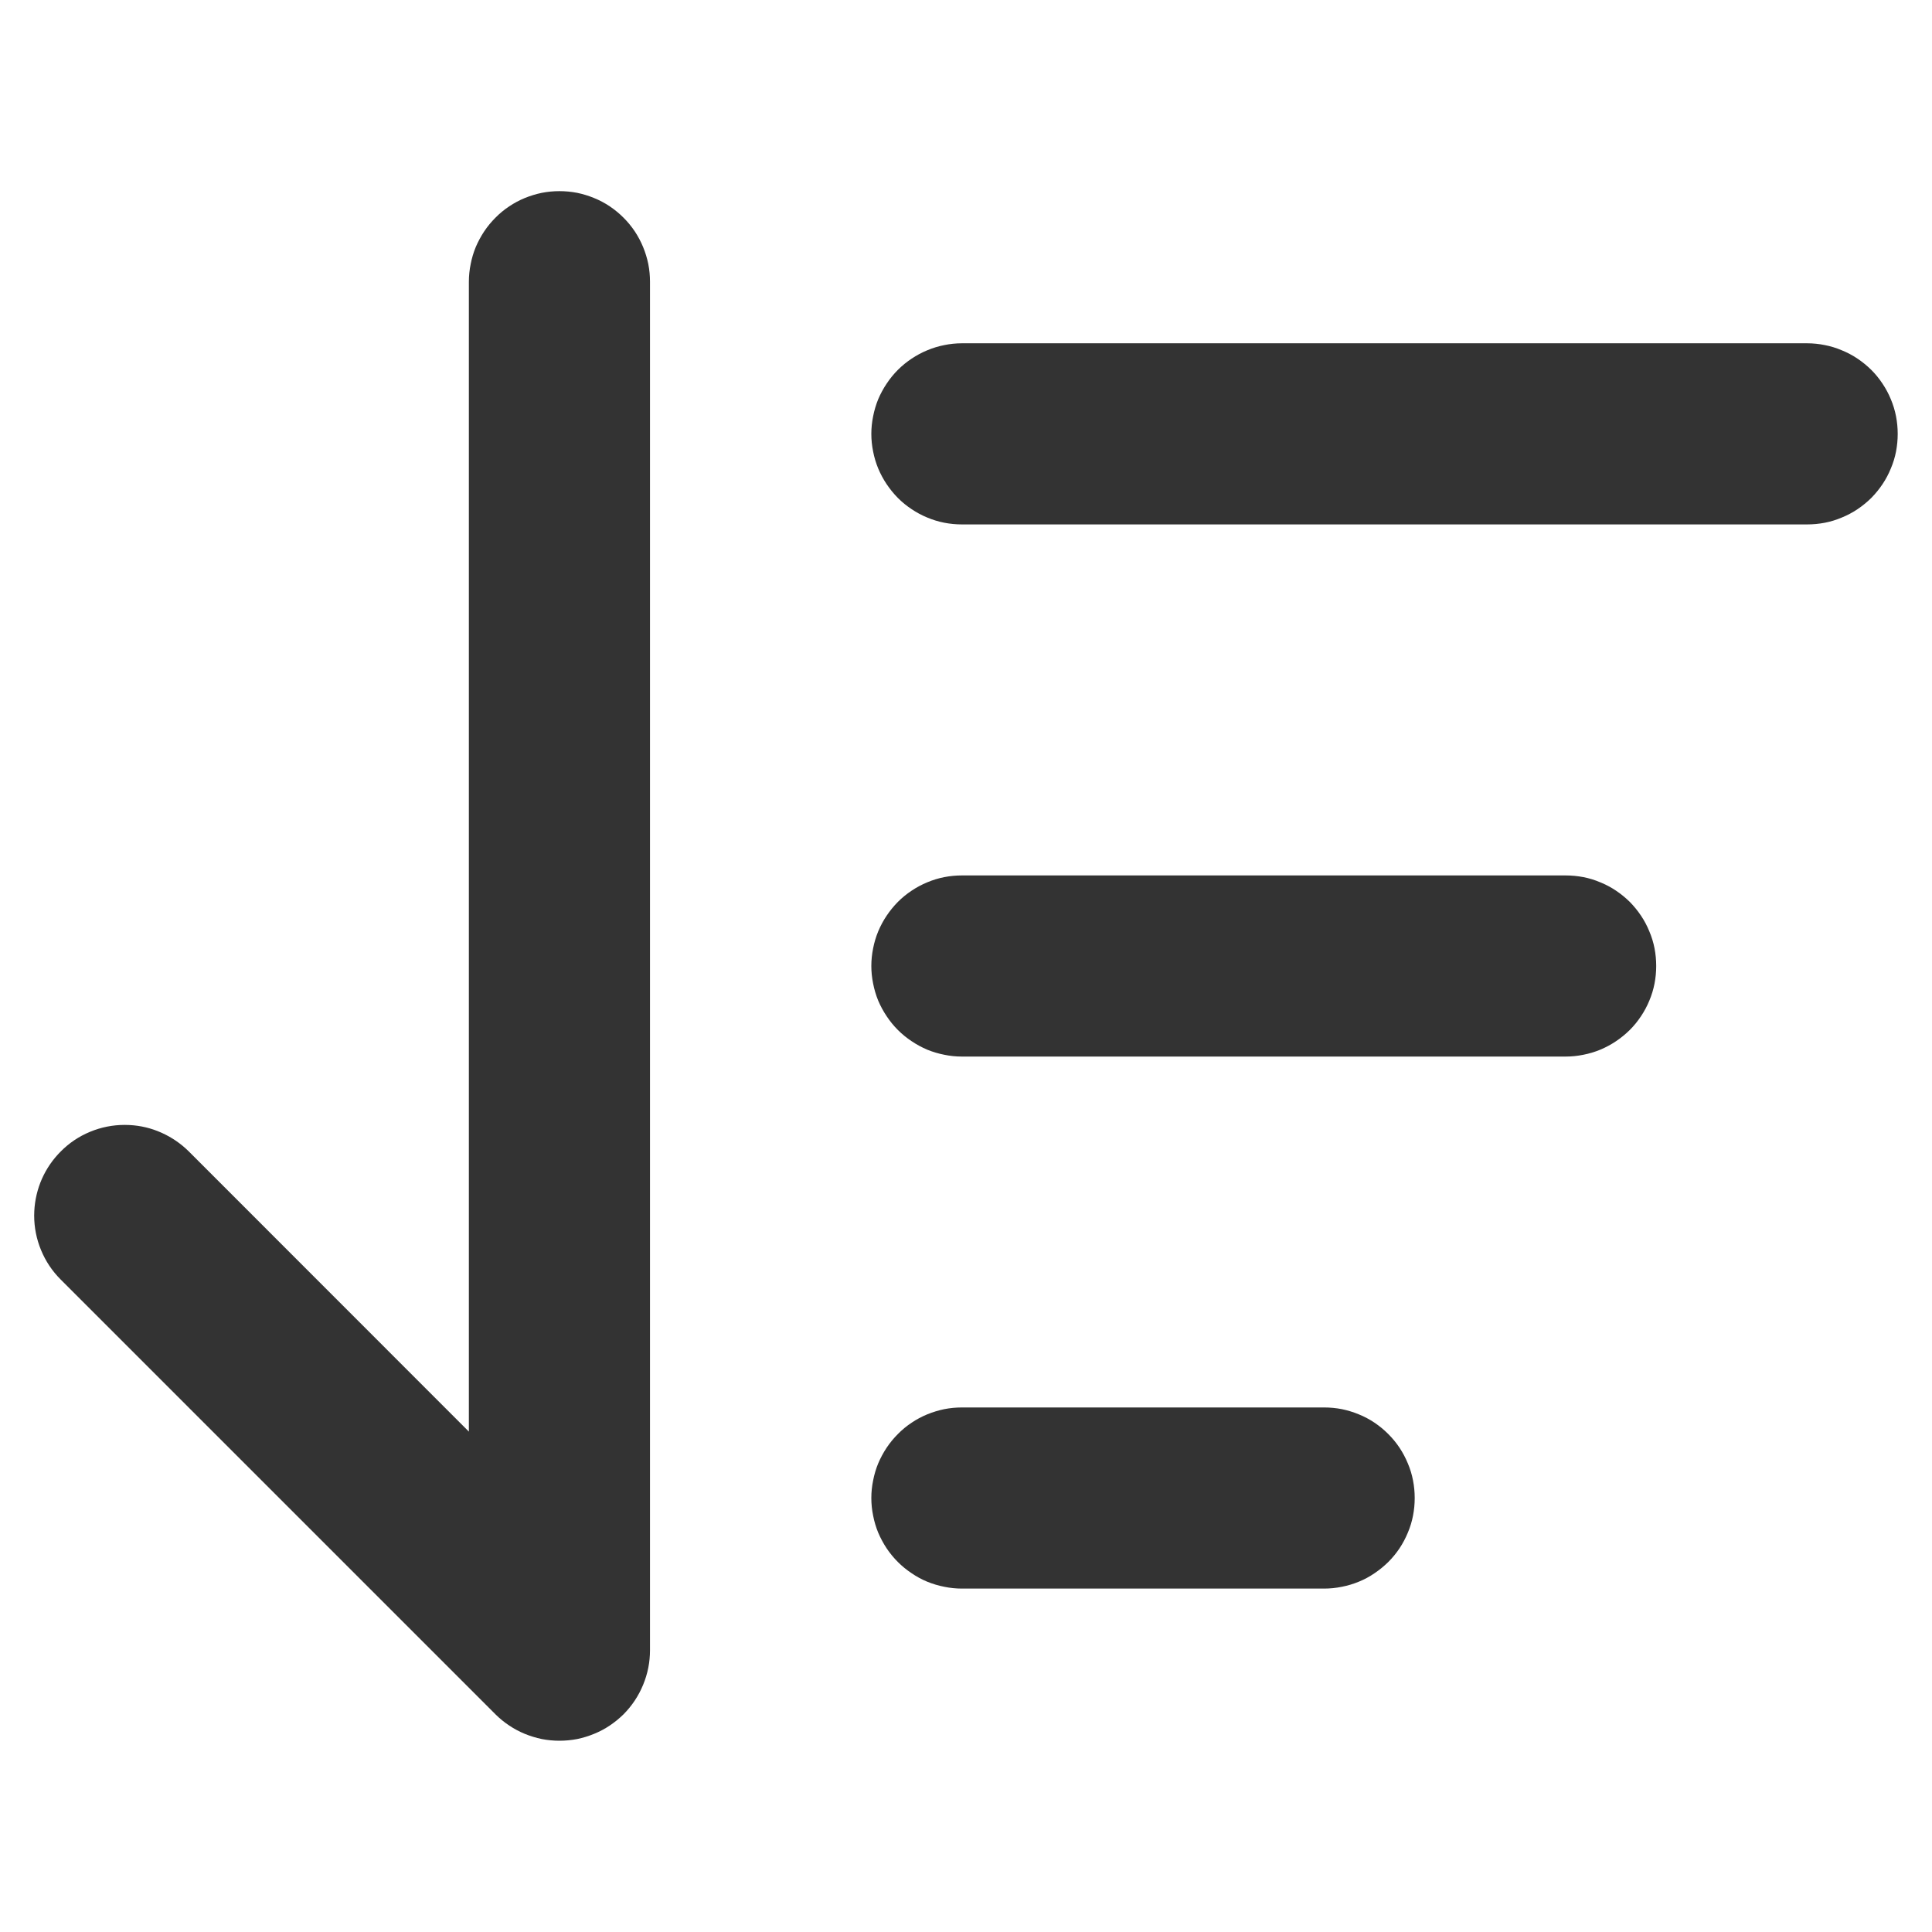 <svg xmlns="http://www.w3.org/2000/svg" xmlns:xlink="http://www.w3.org/1999/xlink" fill="none" version="1.1" width="16" height="16" viewBox="0 0 16 16"><defs><clipPath id="master_svg0_1322_7889"><rect x="0" y="0" width="16" height="16" rx="0"/></clipPath></defs><g clip-path="url(#master_svg0_1322_7889)"><g transform="matrix(1,0,0,-1,0,27.333)"><path d="M0.503,16.736L0.503,16.736Q0.397,16.842,0.34,16.98Q0.283,17.118,0.283,17.267L0.283,17.267Q0.283,17.285,0.284,17.303Q0.291,17.442,0.347,17.57Q0.404,17.698,0.503,17.797Q0.608,17.903,0.746,17.96Q0.884,18.017,1.033,18.017Q1.053,18.017,1.072,18.016Q1.211,18.009,1.338,17.952Q1.465,17.895,1.564,17.797L1.564,17.797L3.883,15.477L3.883,25Q3.883,25.074,3.898,25.146Q3.912,25.219,3.94,25.287Q3.969,25.355,4.01,25.417Q4.051,25.478,4.103,25.53Q4.155,25.583,4.217,25.624Q4.278,25.665,4.346,25.693Q4.415,25.721,4.487,25.736Q4.559,25.75,4.633,25.75Q4.707,25.75,4.78,25.736Q4.852,25.721,4.92,25.693Q4.989,25.665,5.05,25.624Q5.111,25.583,5.164,25.53Q5.216,25.478,5.257,25.417Q5.298,25.355,5.326,25.287Q5.354,25.219,5.369,25.146Q5.383,25.074,5.383,25L5.383,13.667Q5.383,13.518,5.326,13.38Q5.269,13.242,5.164,13.136Q5.111,13.084,5.05,13.043Q4.989,13.002,4.92,12.974Q4.852,12.946,4.78,12.931Q4.707,12.917,4.633,12.917Q4.559,12.917,4.487,12.931Q4.415,12.946,4.346,12.974Q4.278,13.002,4.217,13.043Q4.155,13.084,4.103,13.136L0.503,16.736ZM7.966,15.677L10.966,15.677Q11.04,15.677,11.113,15.663Q11.185,15.648,11.253,15.62Q11.322,15.592,11.383,15.551Q11.444,15.51,11.497,15.457Q11.549,15.405,11.59,15.344Q11.631,15.282,11.659,15.214Q11.688,15.146,11.702,15.073Q11.716,15.001,11.716,14.927Q11.716,14.853,11.702,14.781Q11.688,14.708,11.659,14.64Q11.631,14.572,11.59,14.51Q11.549,14.449,11.497,14.397Q11.444,14.345,11.383,14.304Q11.322,14.262,11.253,14.234Q11.185,14.206,11.113,14.192Q11.04,14.177,10.966,14.177L7.966,14.177Q7.892,14.177,7.82,14.192Q7.748,14.206,7.679,14.234Q7.611,14.262,7.55,14.304Q7.488,14.345,7.436,14.397Q7.384,14.449,7.343,14.51Q7.302,14.572,7.273,14.64Q7.245,14.708,7.231,14.781Q7.216,14.853,7.216,14.927Q7.216,15.001,7.231,15.073Q7.245,15.146,7.273,15.214Q7.302,15.282,7.343,15.344Q7.384,15.405,7.436,15.457Q7.488,15.51,7.55,15.551Q7.611,15.592,7.679,15.62Q7.748,15.648,7.82,15.663Q7.892,15.677,7.966,15.677ZM7.966,20.083L12.966,20.083Q13.04,20.083,13.113,20.069Q13.185,20.055,13.253,20.026Q13.322,19.998,13.383,19.957Q13.444,19.916,13.497,19.864Q13.549,19.811,13.59,19.75Q13.631,19.689,13.659,19.62Q13.688,19.552,13.702,19.48Q13.716,19.407,13.716,19.333Q13.716,19.26,13.702,19.187Q13.688,19.115,13.659,19.046Q13.631,18.978,13.59,18.917Q13.549,18.855,13.497,18.803Q13.444,18.751,13.383,18.71Q13.322,18.669,13.253,18.64Q13.185,18.612,13.113,18.598Q13.04,18.583,12.966,18.583L7.966,18.583Q7.892,18.583,7.82,18.598Q7.748,18.612,7.679,18.64Q7.611,18.669,7.55,18.71Q7.488,18.751,7.436,18.803Q7.384,18.855,7.343,18.917Q7.302,18.978,7.273,19.046Q7.245,19.115,7.231,19.187Q7.216,19.26,7.216,19.333Q7.216,19.407,7.231,19.48Q7.245,19.552,7.273,19.62Q7.302,19.689,7.343,19.75Q7.384,19.811,7.436,19.864Q7.488,19.916,7.55,19.957Q7.611,19.998,7.679,20.026Q7.748,20.055,7.82,20.069Q7.892,20.083,7.966,20.083ZM7.966,24.49L14.966,24.49Q15.04,24.49,15.113,24.475Q15.185,24.461,15.253,24.432Q15.322,24.404,15.383,24.363Q15.444,24.322,15.497,24.27Q15.549,24.218,15.59,24.156Q15.631,24.095,15.659,24.027Q15.688,23.958,15.702,23.886Q15.716,23.813,15.716,23.74Q15.716,23.666,15.702,23.593Q15.688,23.521,15.659,23.453Q15.631,23.384,15.59,23.323Q15.549,23.262,15.497,23.209Q15.444,23.157,15.383,23.116Q15.322,23.075,15.253,23.047Q15.185,23.018,15.113,23.004Q15.04,22.99,14.966,22.99L7.966,22.99Q7.892,22.99,7.82,23.004Q7.748,23.018,7.679,23.047Q7.611,23.075,7.55,23.116Q7.488,23.157,7.436,23.209Q7.384,23.262,7.343,23.323Q7.302,23.384,7.273,23.453Q7.245,23.521,7.231,23.593Q7.216,23.666,7.216,23.74Q7.216,23.813,7.231,23.886Q7.245,23.958,7.273,24.027Q7.302,24.095,7.343,24.156Q7.384,24.218,7.436,24.27Q7.488,24.322,7.55,24.363Q7.611,24.404,7.679,24.432Q7.748,24.461,7.82,24.475Q7.892,24.49,7.966,24.49Z" fill-rule="evenodd" fill="#333333" fill-opacity="1"/></g></g></svg>
